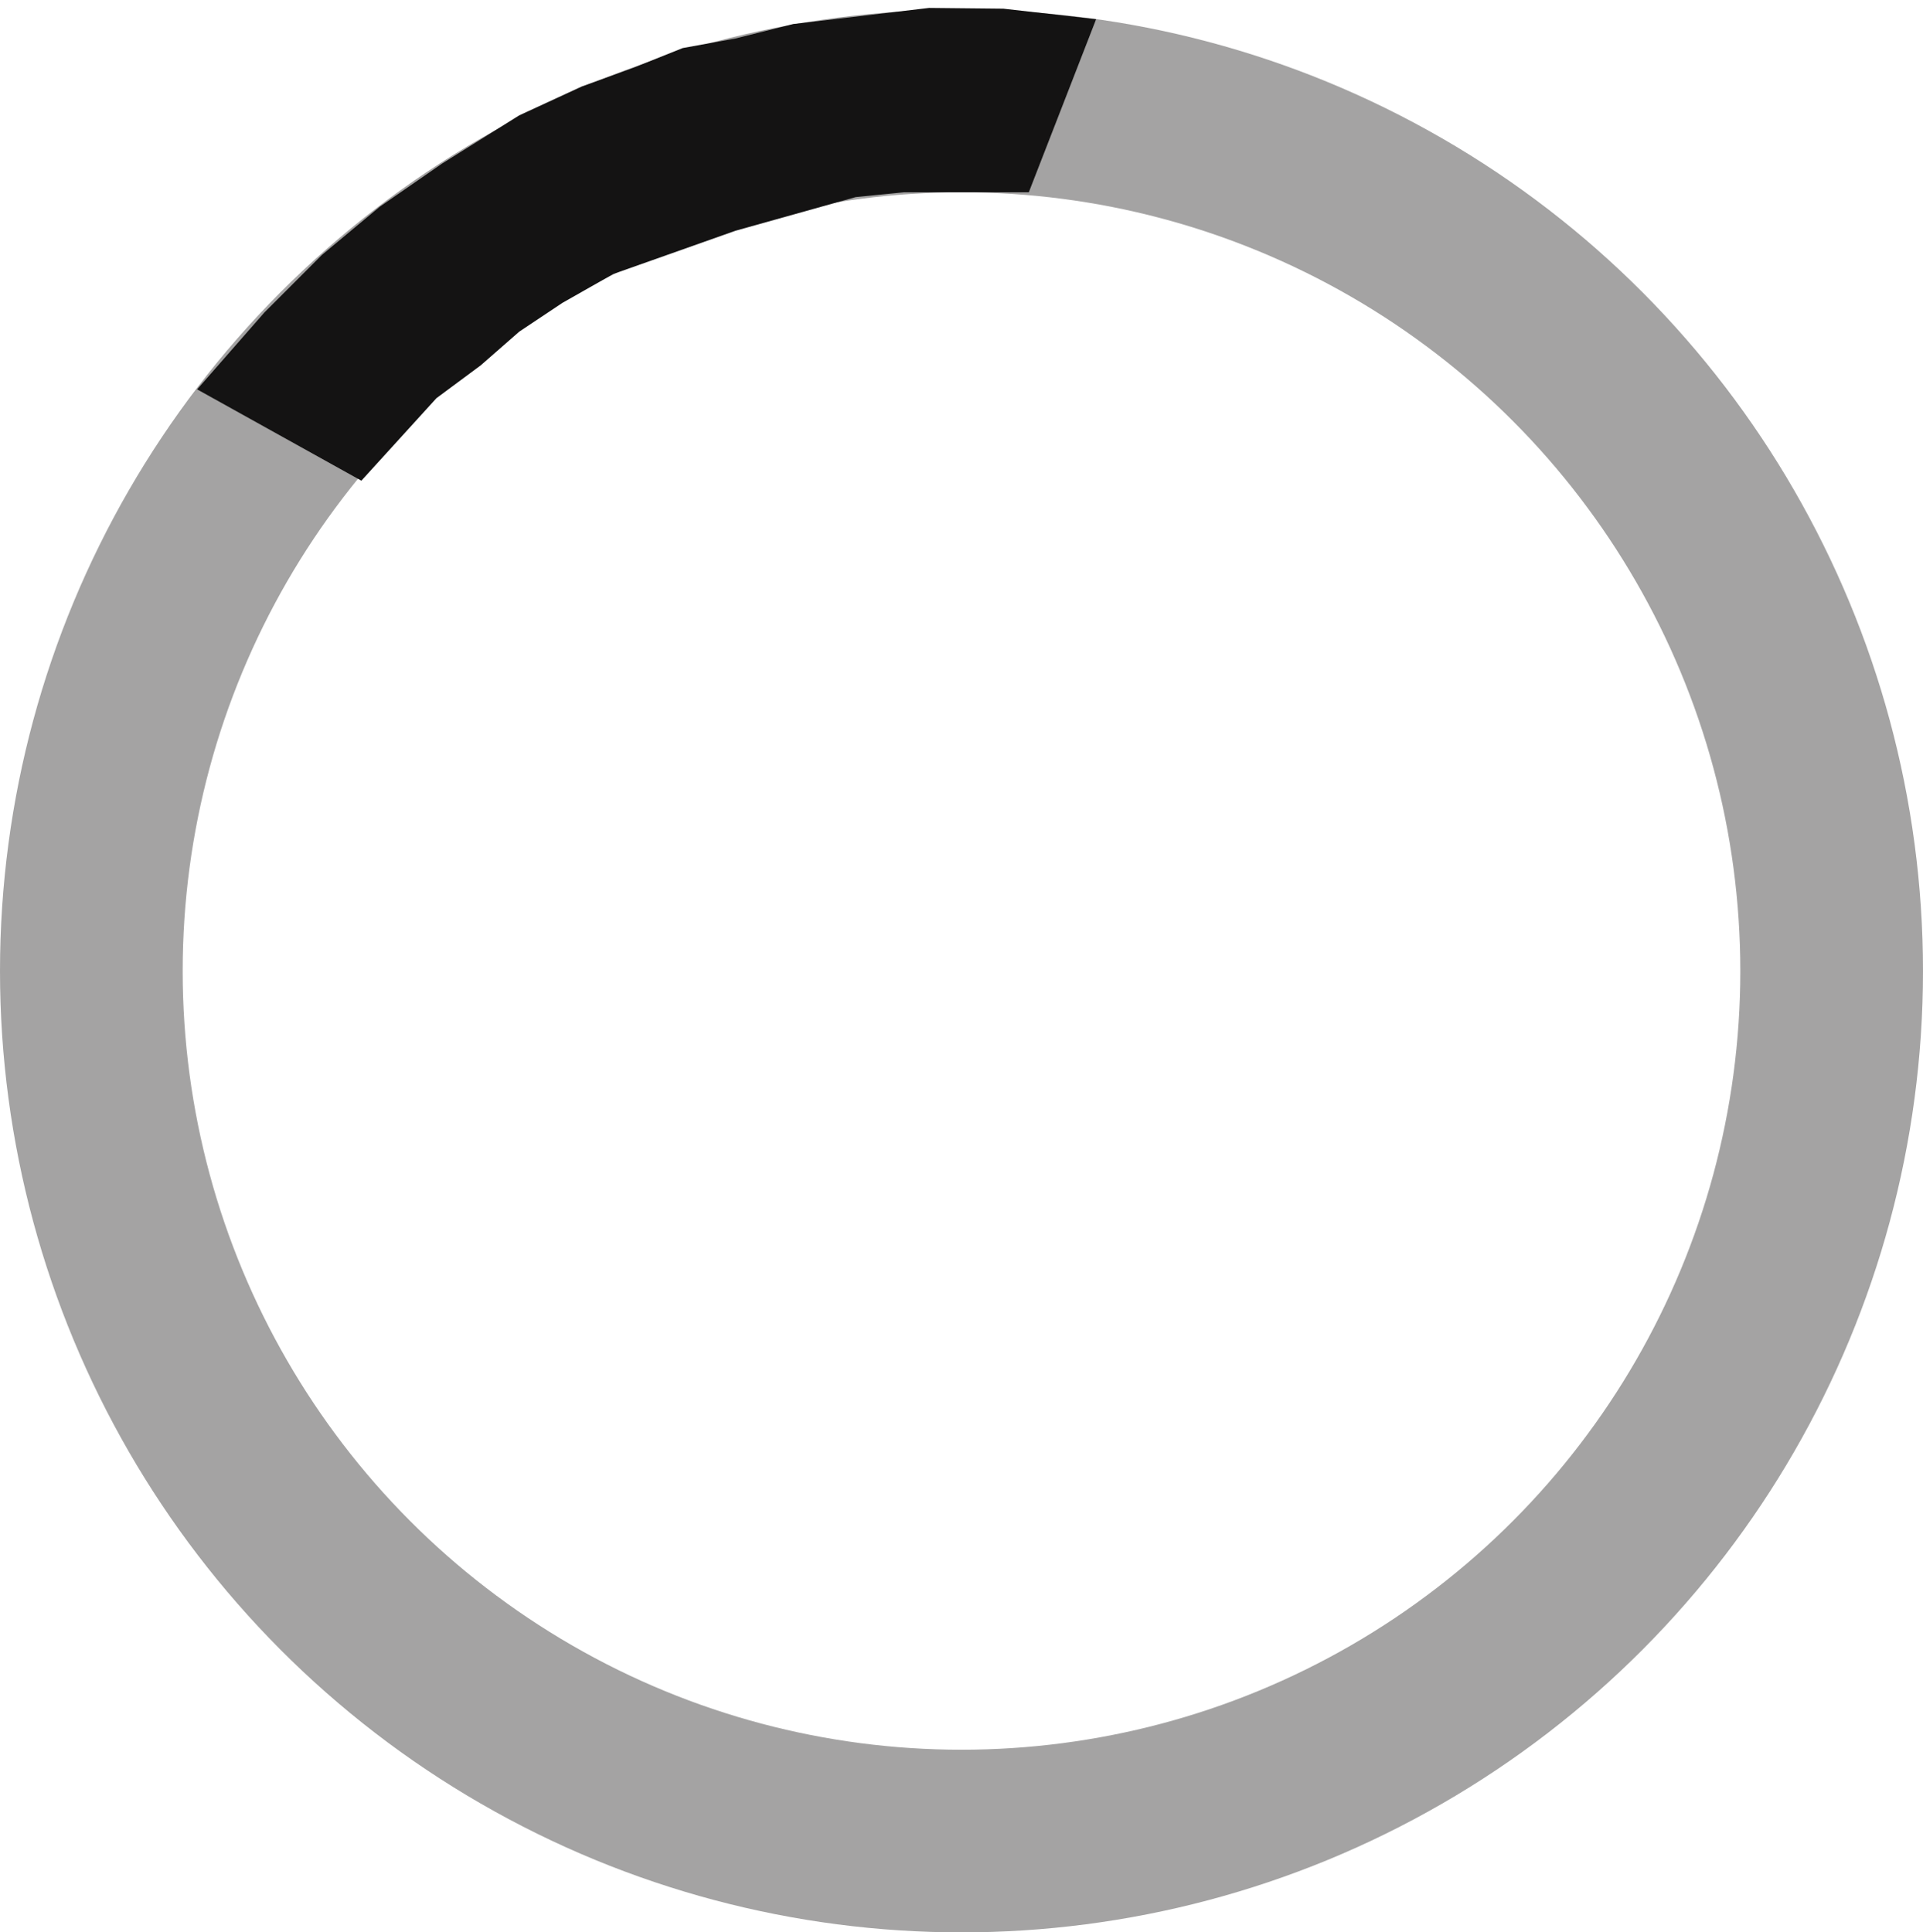 <svg width="200" height="201" viewBox="0 0 200 201" fill="none" xmlns="http://www.w3.org/2000/svg">
<circle cx="100" cy="101" r="90.5" stroke="#A4A3A3" stroke-width="19"/>
<path d="M96.632 0.823L82.5 2.5L76.5 4L71 5L66 7L60.5 9L54 12L50 14.5L46 17L39.5 21.5L33.5 26.5L27.5 32.5L20.5 40.5L37.584 50L45.392 41.418L50 38L54 34.5L58.5 31.5L63.785 28.5L76.5 24L89 20.5L94 20L99 20L107 20L114 2L104.351 0.902L96.632 0.823Z" fill="#141313"/>
</svg>
